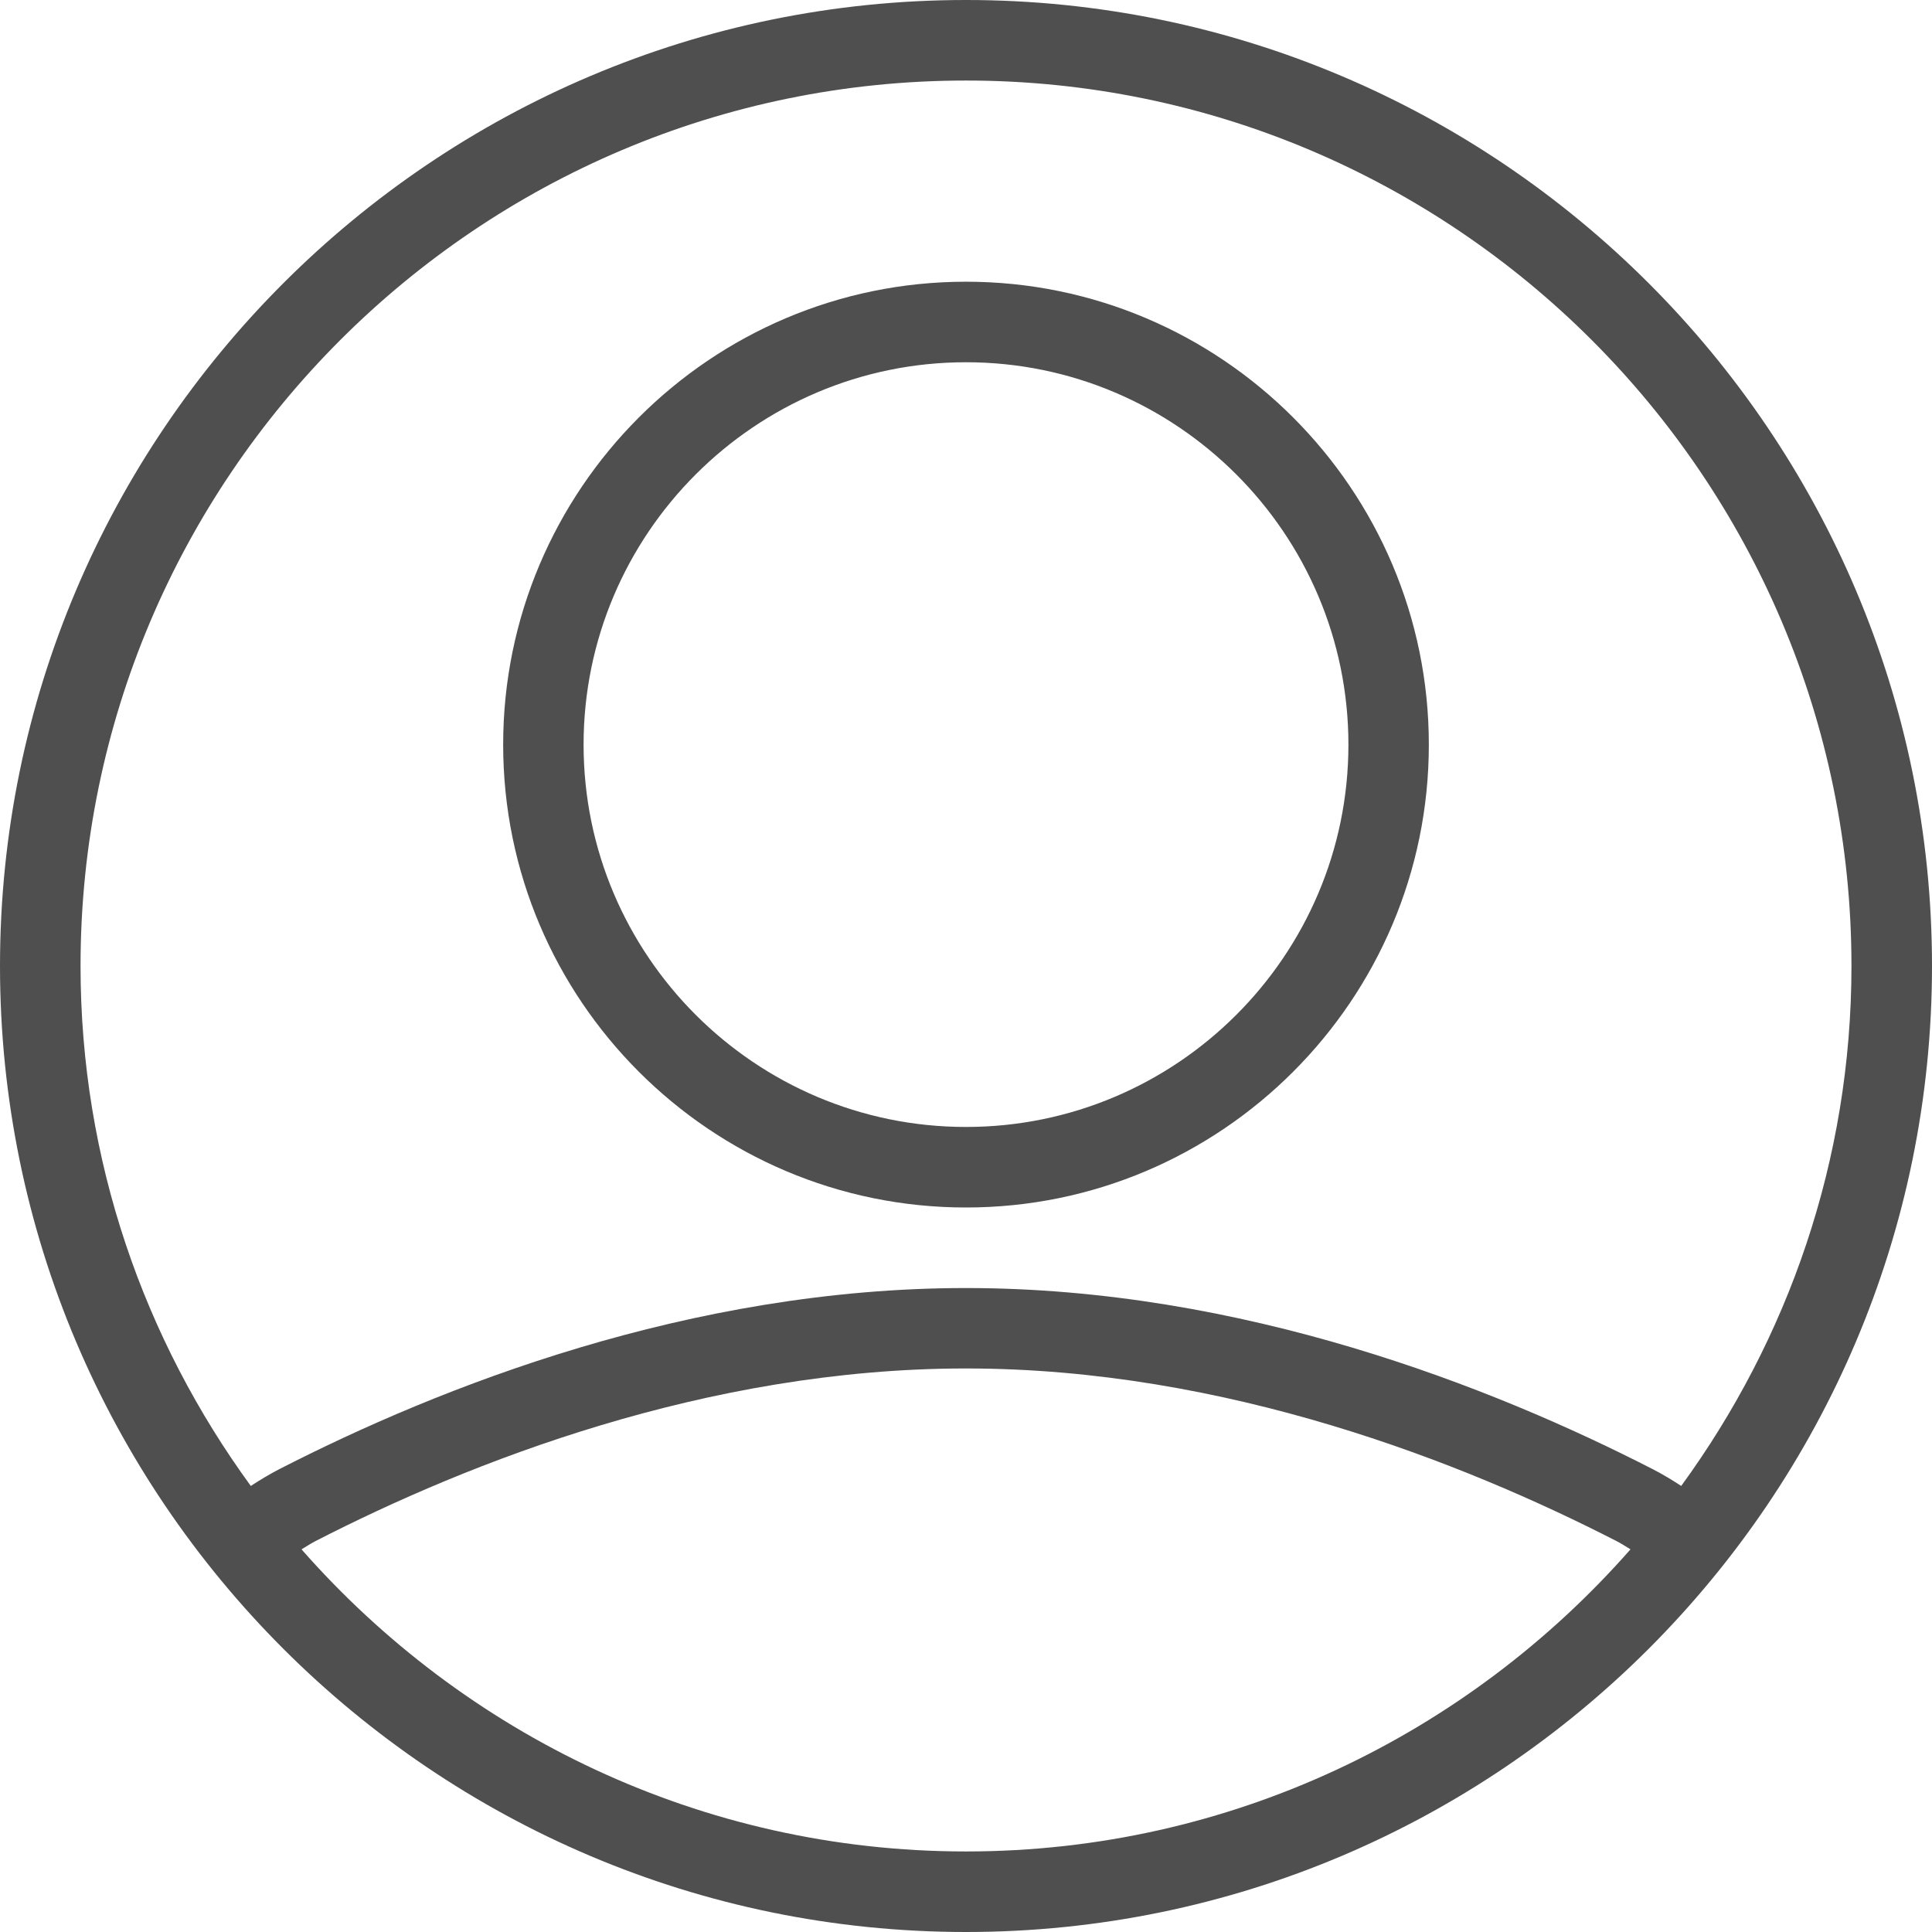 <svg width="16" height="16" viewBox="0 0 16 16" fill="none" xmlns="http://www.w3.org/2000/svg">
<path d="M8 0C3.589 0 0 3.589 0 8C0 12.411 3.589 16 8 16C12.411 16 16 12.411 16 8C16 3.589 12.411 0 8 0ZM8 15.333C5.807 15.333 3.842 14.361 2.497 12.831C2.535 12.808 2.574 12.783 2.612 12.763C3.882 12.111 5.849 11.333 8 11.333C10.151 11.333 12.117 12.111 13.388 12.763C13.426 12.782 13.465 12.808 13.503 12.831C12.158 14.361 10.193 15.333 8 15.333ZM13.693 12.17C12.357 11.484 10.284 10.667 8 10.667C5.715 10.667 3.643 11.484 2.307 12.17C2.23 12.21 2.154 12.256 2.077 12.306C1.194 11.095 0.667 9.61 0.667 8C0.667 3.956 3.956 0.667 8 0.667C12.044 0.667 15.333 3.956 15.333 8C15.333 9.61 14.806 11.095 13.923 12.306C13.846 12.255 13.77 12.21 13.693 12.17Z" fill="#4F4F4F"/>
<path d="M8 2.333C5.886 2.333 4.167 4.053 4.167 6.167C4.167 8.28 5.886 10 8 10C10.114 10 11.833 8.28 11.833 6.167C11.833 4.053 10.114 2.333 8 2.333ZM8 9.333C6.254 9.333 4.833 7.913 4.833 6.167C4.833 4.421 6.254 3 8 3C9.746 3 11.167 4.421 11.167 6.167C11.167 7.913 9.746 9.333 8 9.333Z" fill="#4F4F4F"/>
</svg>
